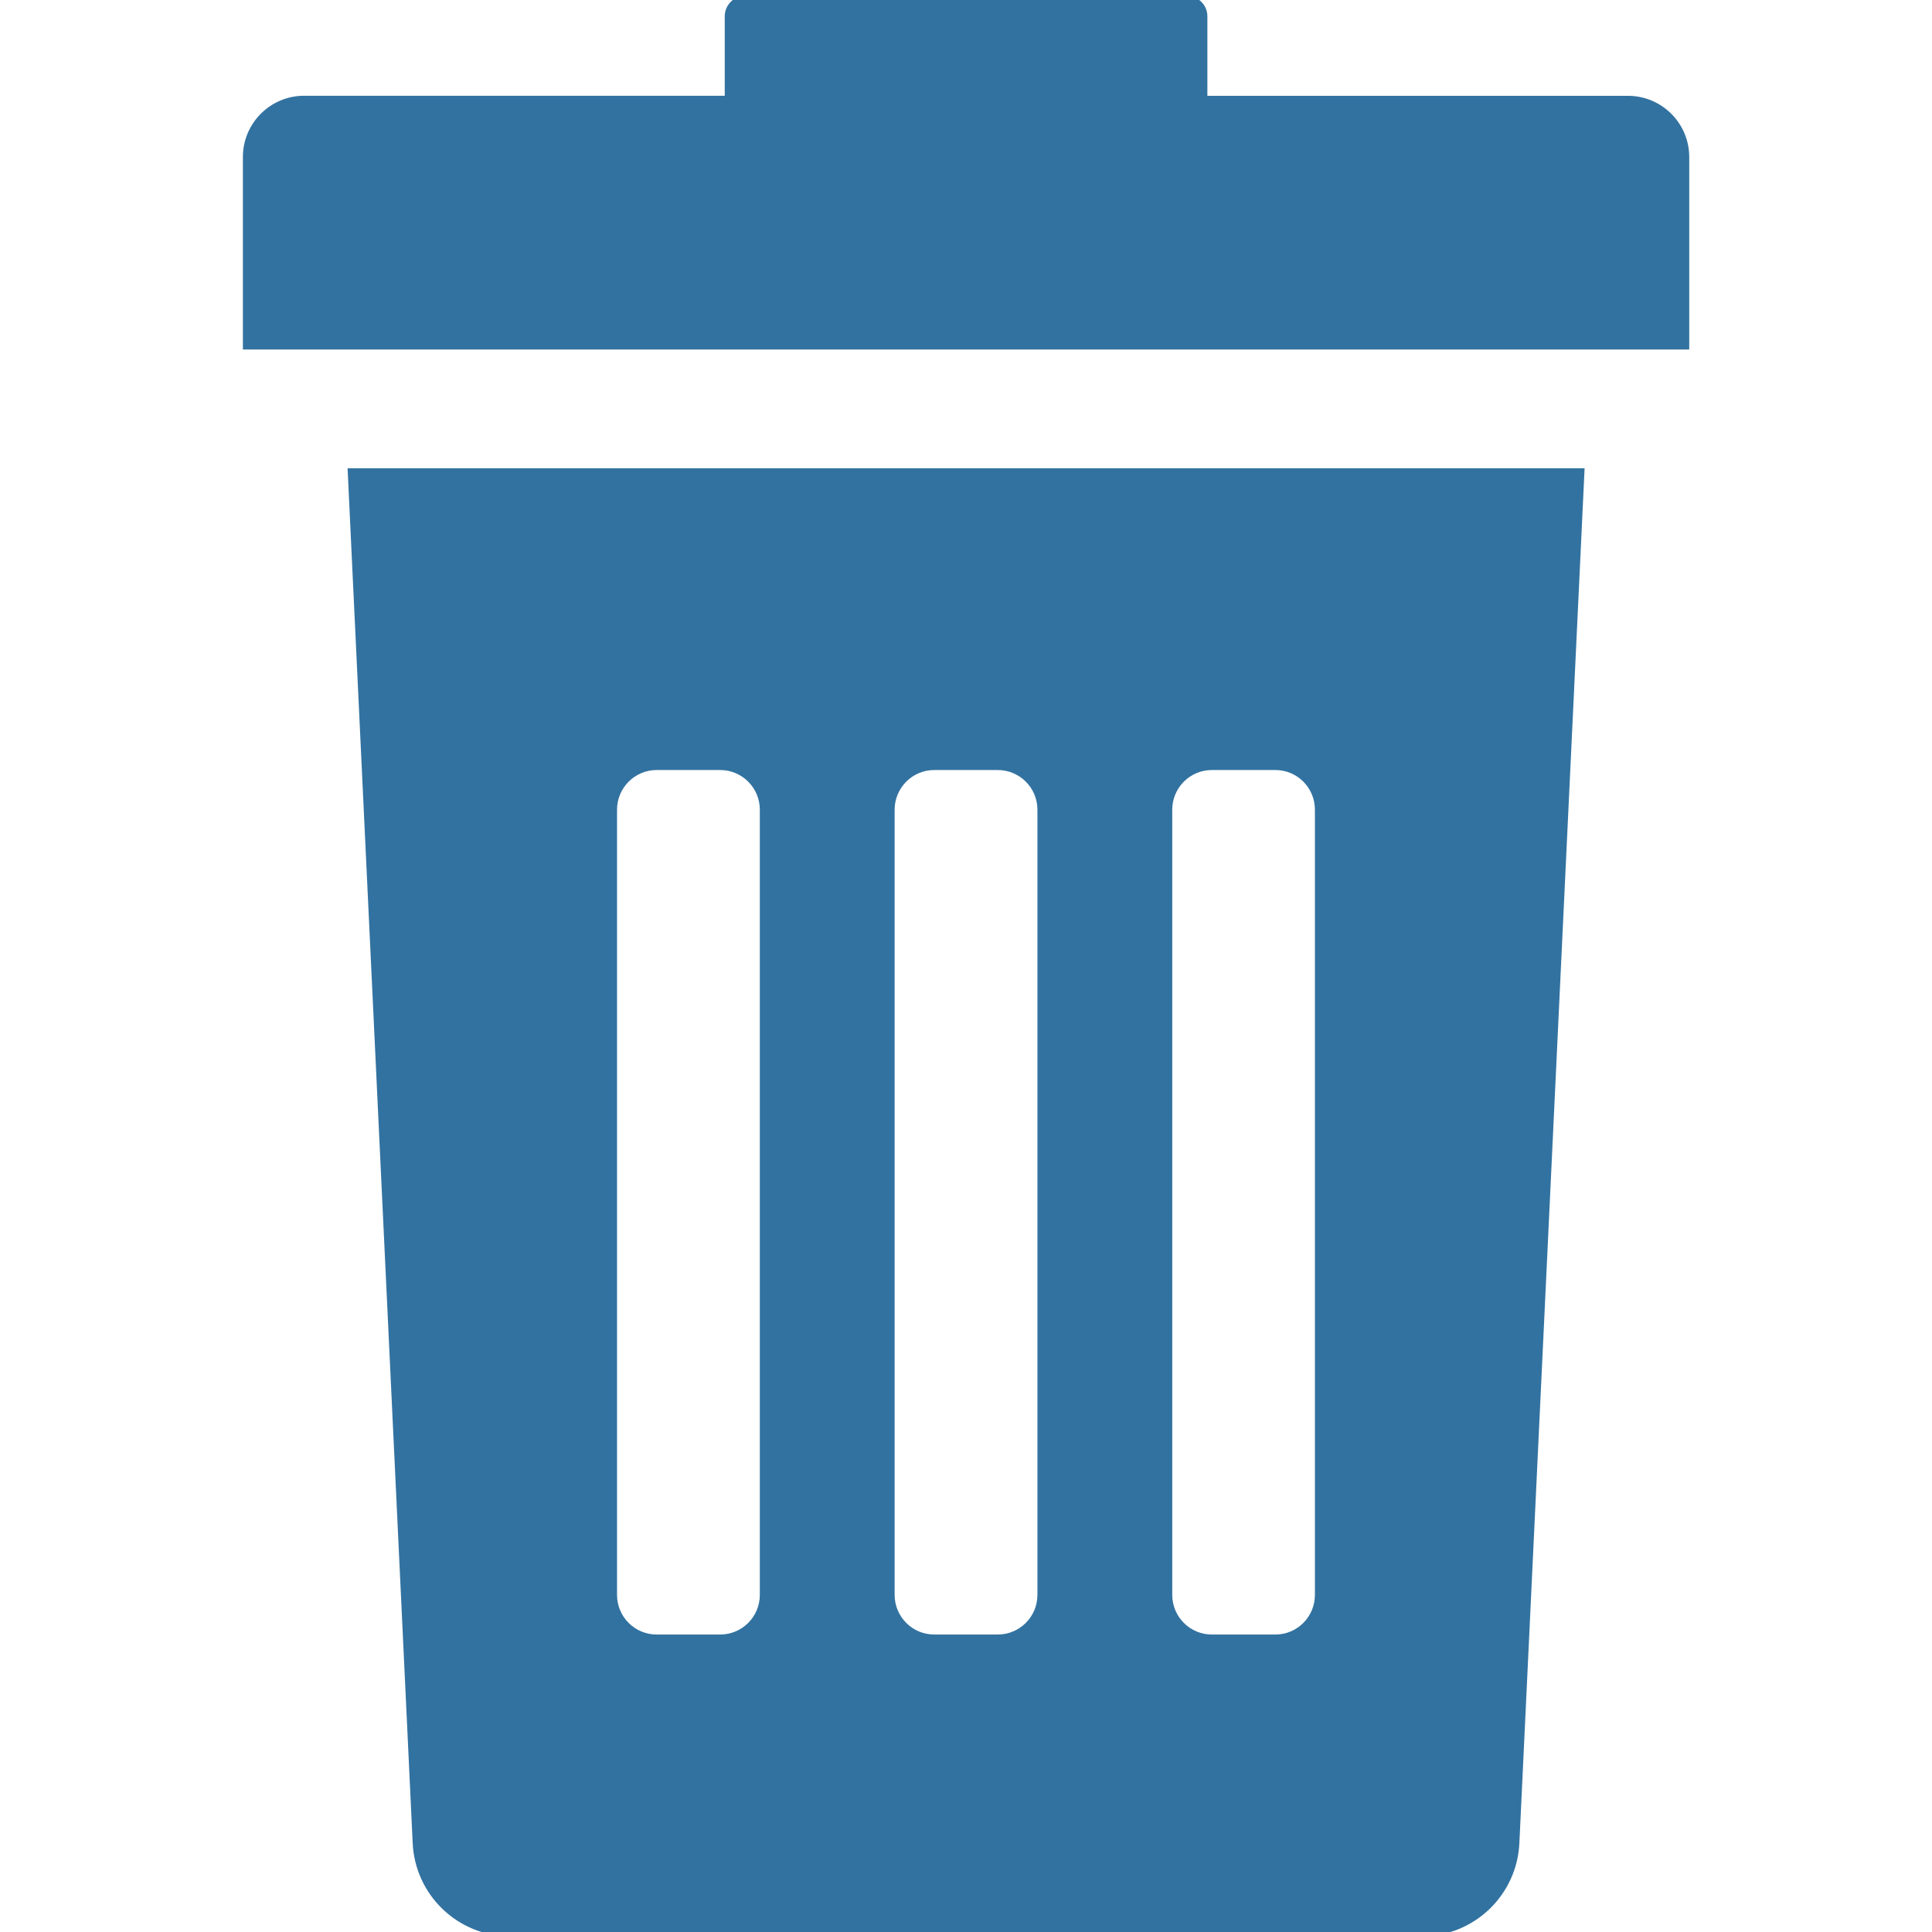 <?xml version="1.0" encoding="utf-8"?>
<!-- Generator: Adobe Illustrator 16.0.0, SVG Export Plug-In . SVG Version: 6.00 Build 0)  -->
<!DOCTYPE svg PUBLIC "-//W3C//DTD SVG 1.1//EN" "http://www.w3.org/Graphics/SVG/1.1/DTD/svg11.dtd">
<svg version="1.1" id="Layer_1" xmlns="http://www.w3.org/2000/svg" xmlns:xlink="http://www.w3.org/1999/xlink" x="0px" y="0px"
	 width="32px" height="32px" viewBox="0 0 32 32" enable-background="new 0 0 32 32" xml:space="preserve">
<title>custom-delete</title>
<path fill="#3272A0" d="M6.835,30.52c0.036,0.867,0.749,1.551,1.616,1.551h15.1c0.867,0,1.579-0.685,1.615-1.551l1.08-22.764H5.757
	L6.835,30.52z M19.416,13.411c0-0.362,0.294-0.657,0.656-0.657h1.052c0.362,0,0.655,0.294,0.655,0.657v13.005
	c0,0.363-0.293,0.657-0.655,0.657h-1.052c-0.362,0-0.656-0.294-0.656-0.657V13.411z M14.818,13.411c0-0.362,0.294-0.657,0.656-0.657
	h1.051c0.363,0,0.658,0.294,0.658,0.657v13.005c0,0.363-0.295,0.657-0.658,0.657h-1.051c-0.362,0-0.656-0.294-0.656-0.657V13.411z
	 M10.22,13.411c0-0.362,0.294-0.657,0.657-0.657h1.051c0.362,0,0.657,0.294,0.657,0.657v13.005c0,0.363-0.295,0.657-0.657,0.657
	h-1.051c-0.363,0-0.657-0.294-0.657-0.657V13.411z M26.963,1.587h-6.965V0.27c0-0.187-0.152-0.339-0.34-0.339h-7.315
	c-0.188,0-0.339,0.152-0.339,0.339v1.316H5.038c-0.56,0-1.015,0.454-1.015,1.015v3.188h23.956V2.601
	C27.979,2.04,27.523,1.587,26.963,1.587L26.963,1.587z"/>
</svg>

